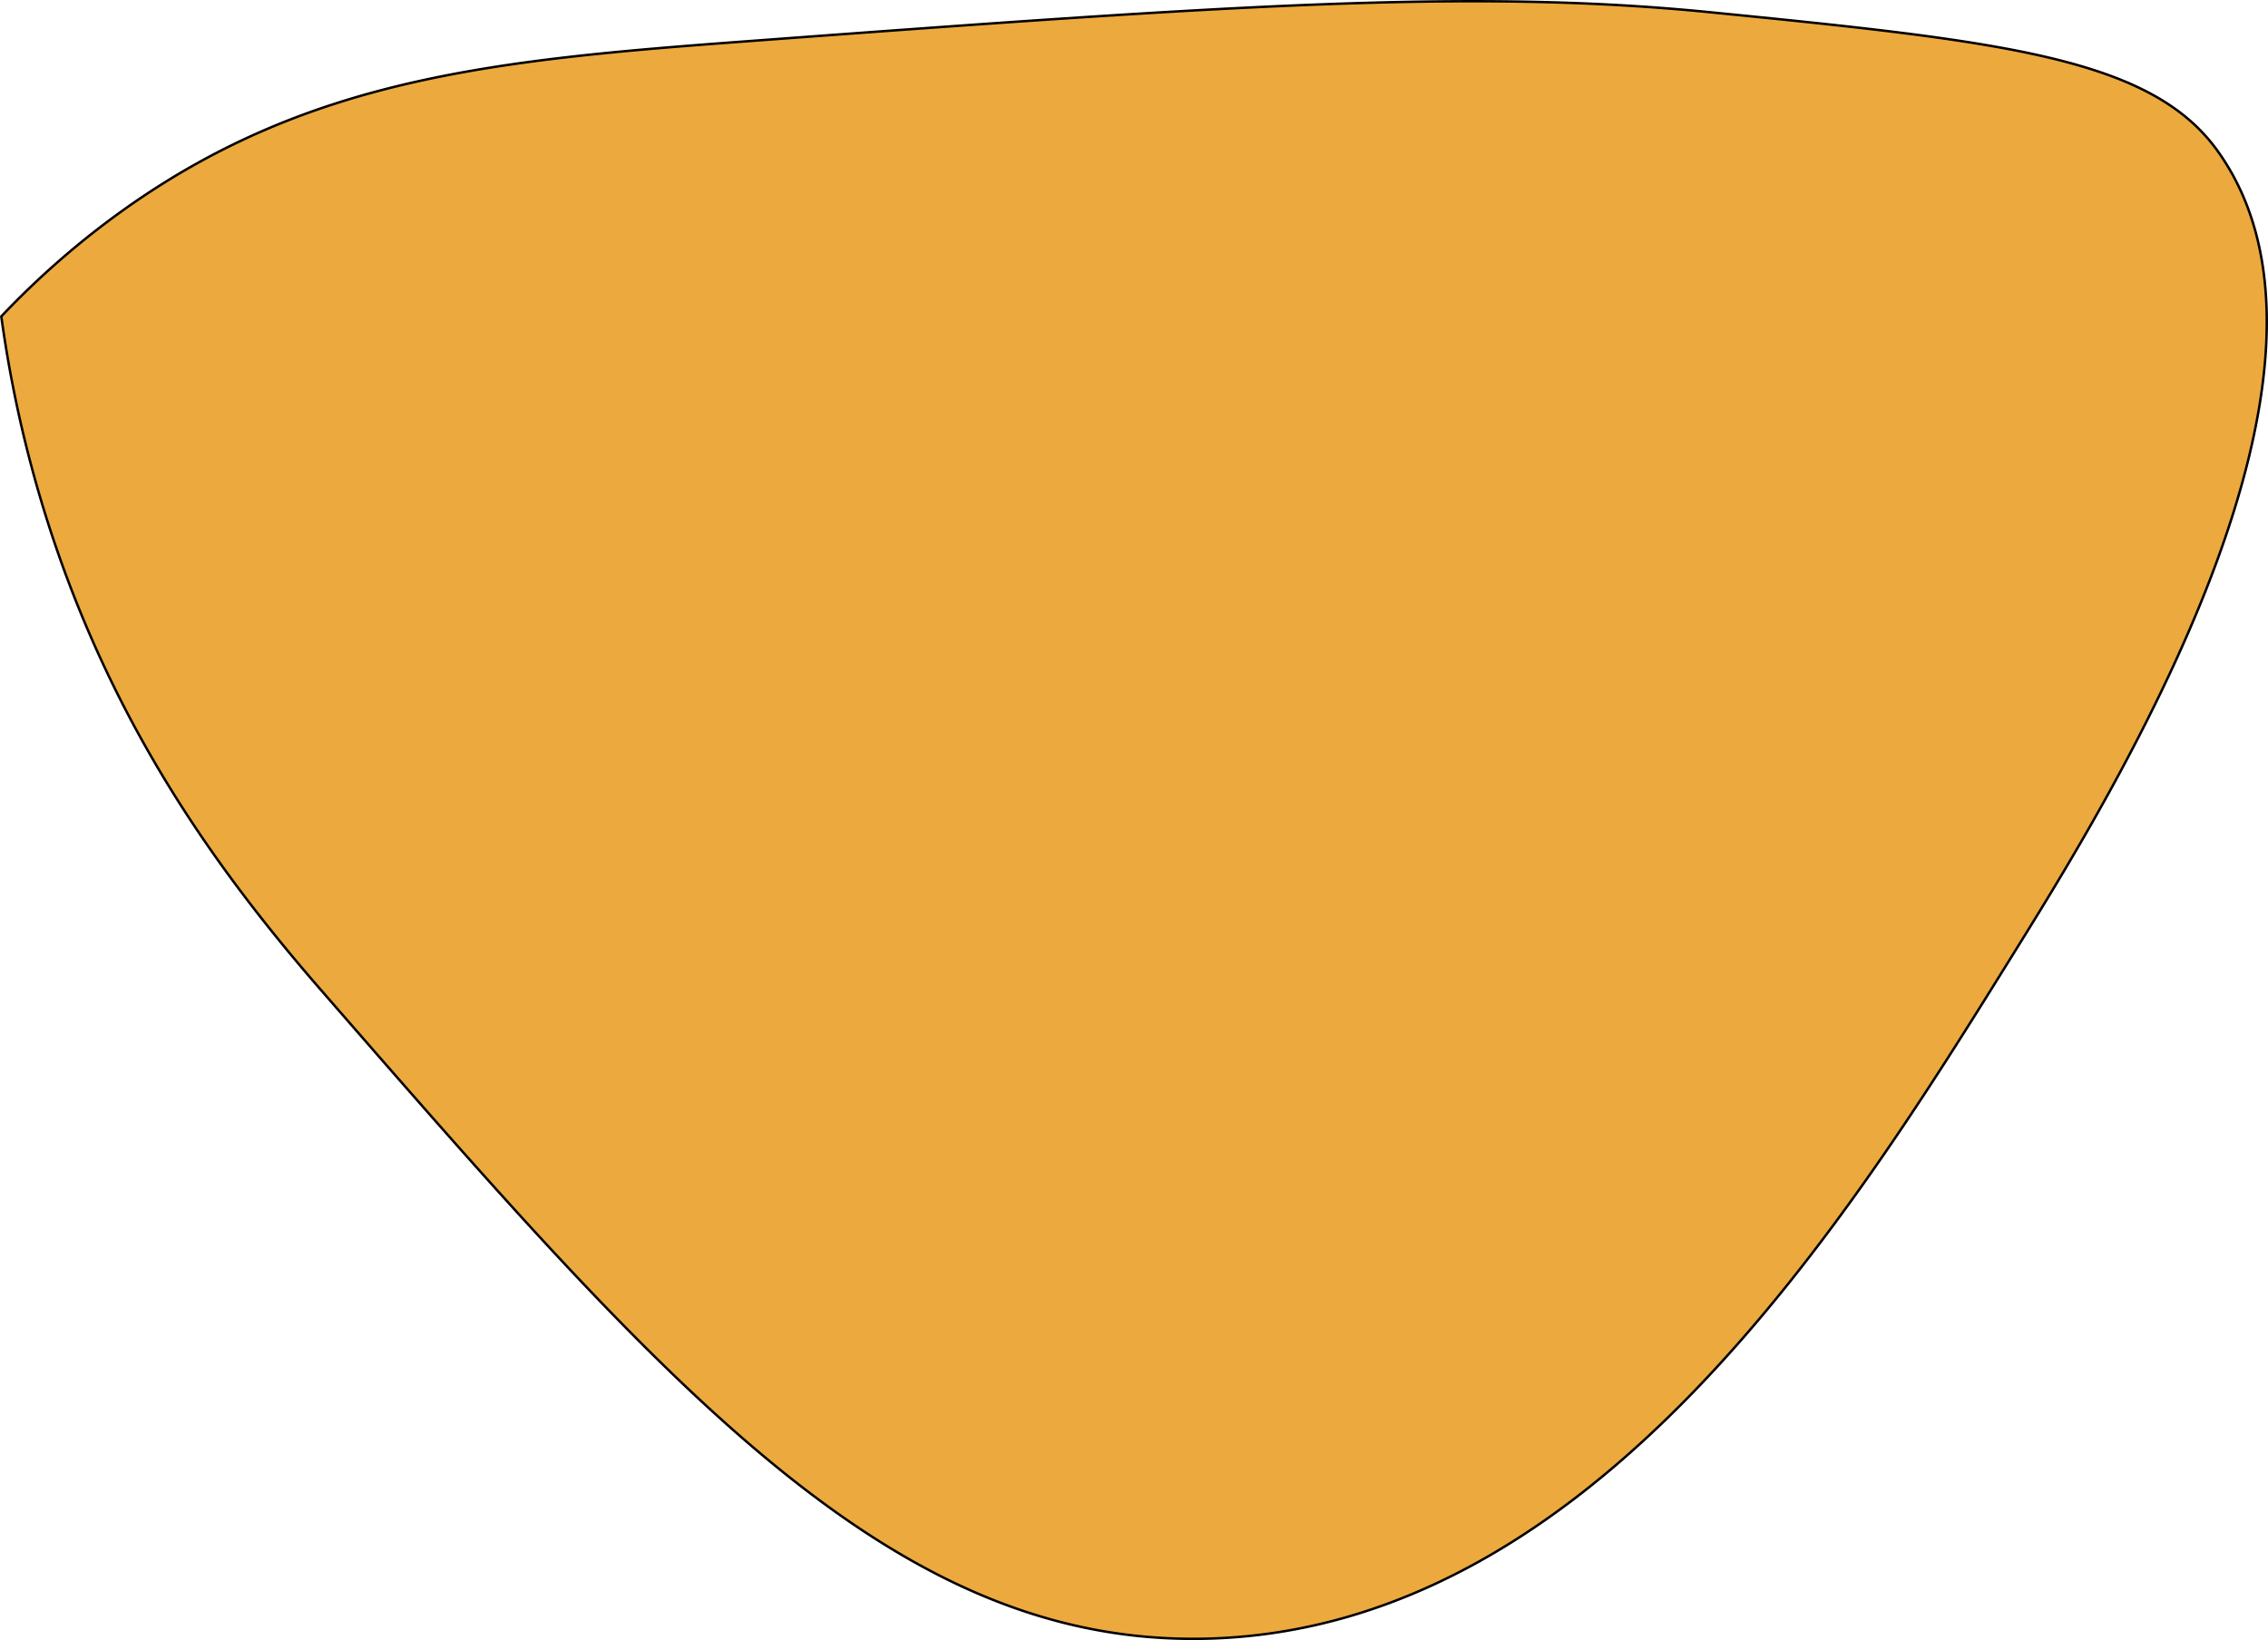 <svg xmlns="http://www.w3.org/2000/svg" viewBox="0 0 929.27 672.04"><defs><style>.cls-1{fill:#eca93e;stroke:#000;stroke-miterlimit:10;}</style></defs><title>bg-profile-1</title><g id="Layer_2" data-name="Layer 2"><g id="Layer_1-2" data-name="Layer 1"><path class="cls-1" d="M.53,129.66a344.61,344.61,0,0,1,52-45C127.52,32,202.89,24.59,304.83,17,501.9,2.36,602.44-4.76,700.51,5c120,11.92,180.62,18.66,208,56.69,65,90.2-43.77,265.13-83.14,328.47-68.17,109.67-172.48,277.48-331,281.34-128.84,3.14-221.87-103.78-362.86-265.81-42.11-48.39-81.05-103.55-107-177A502.08,502.08,0,0,1,.53,129.66Z"/></g></g></svg>